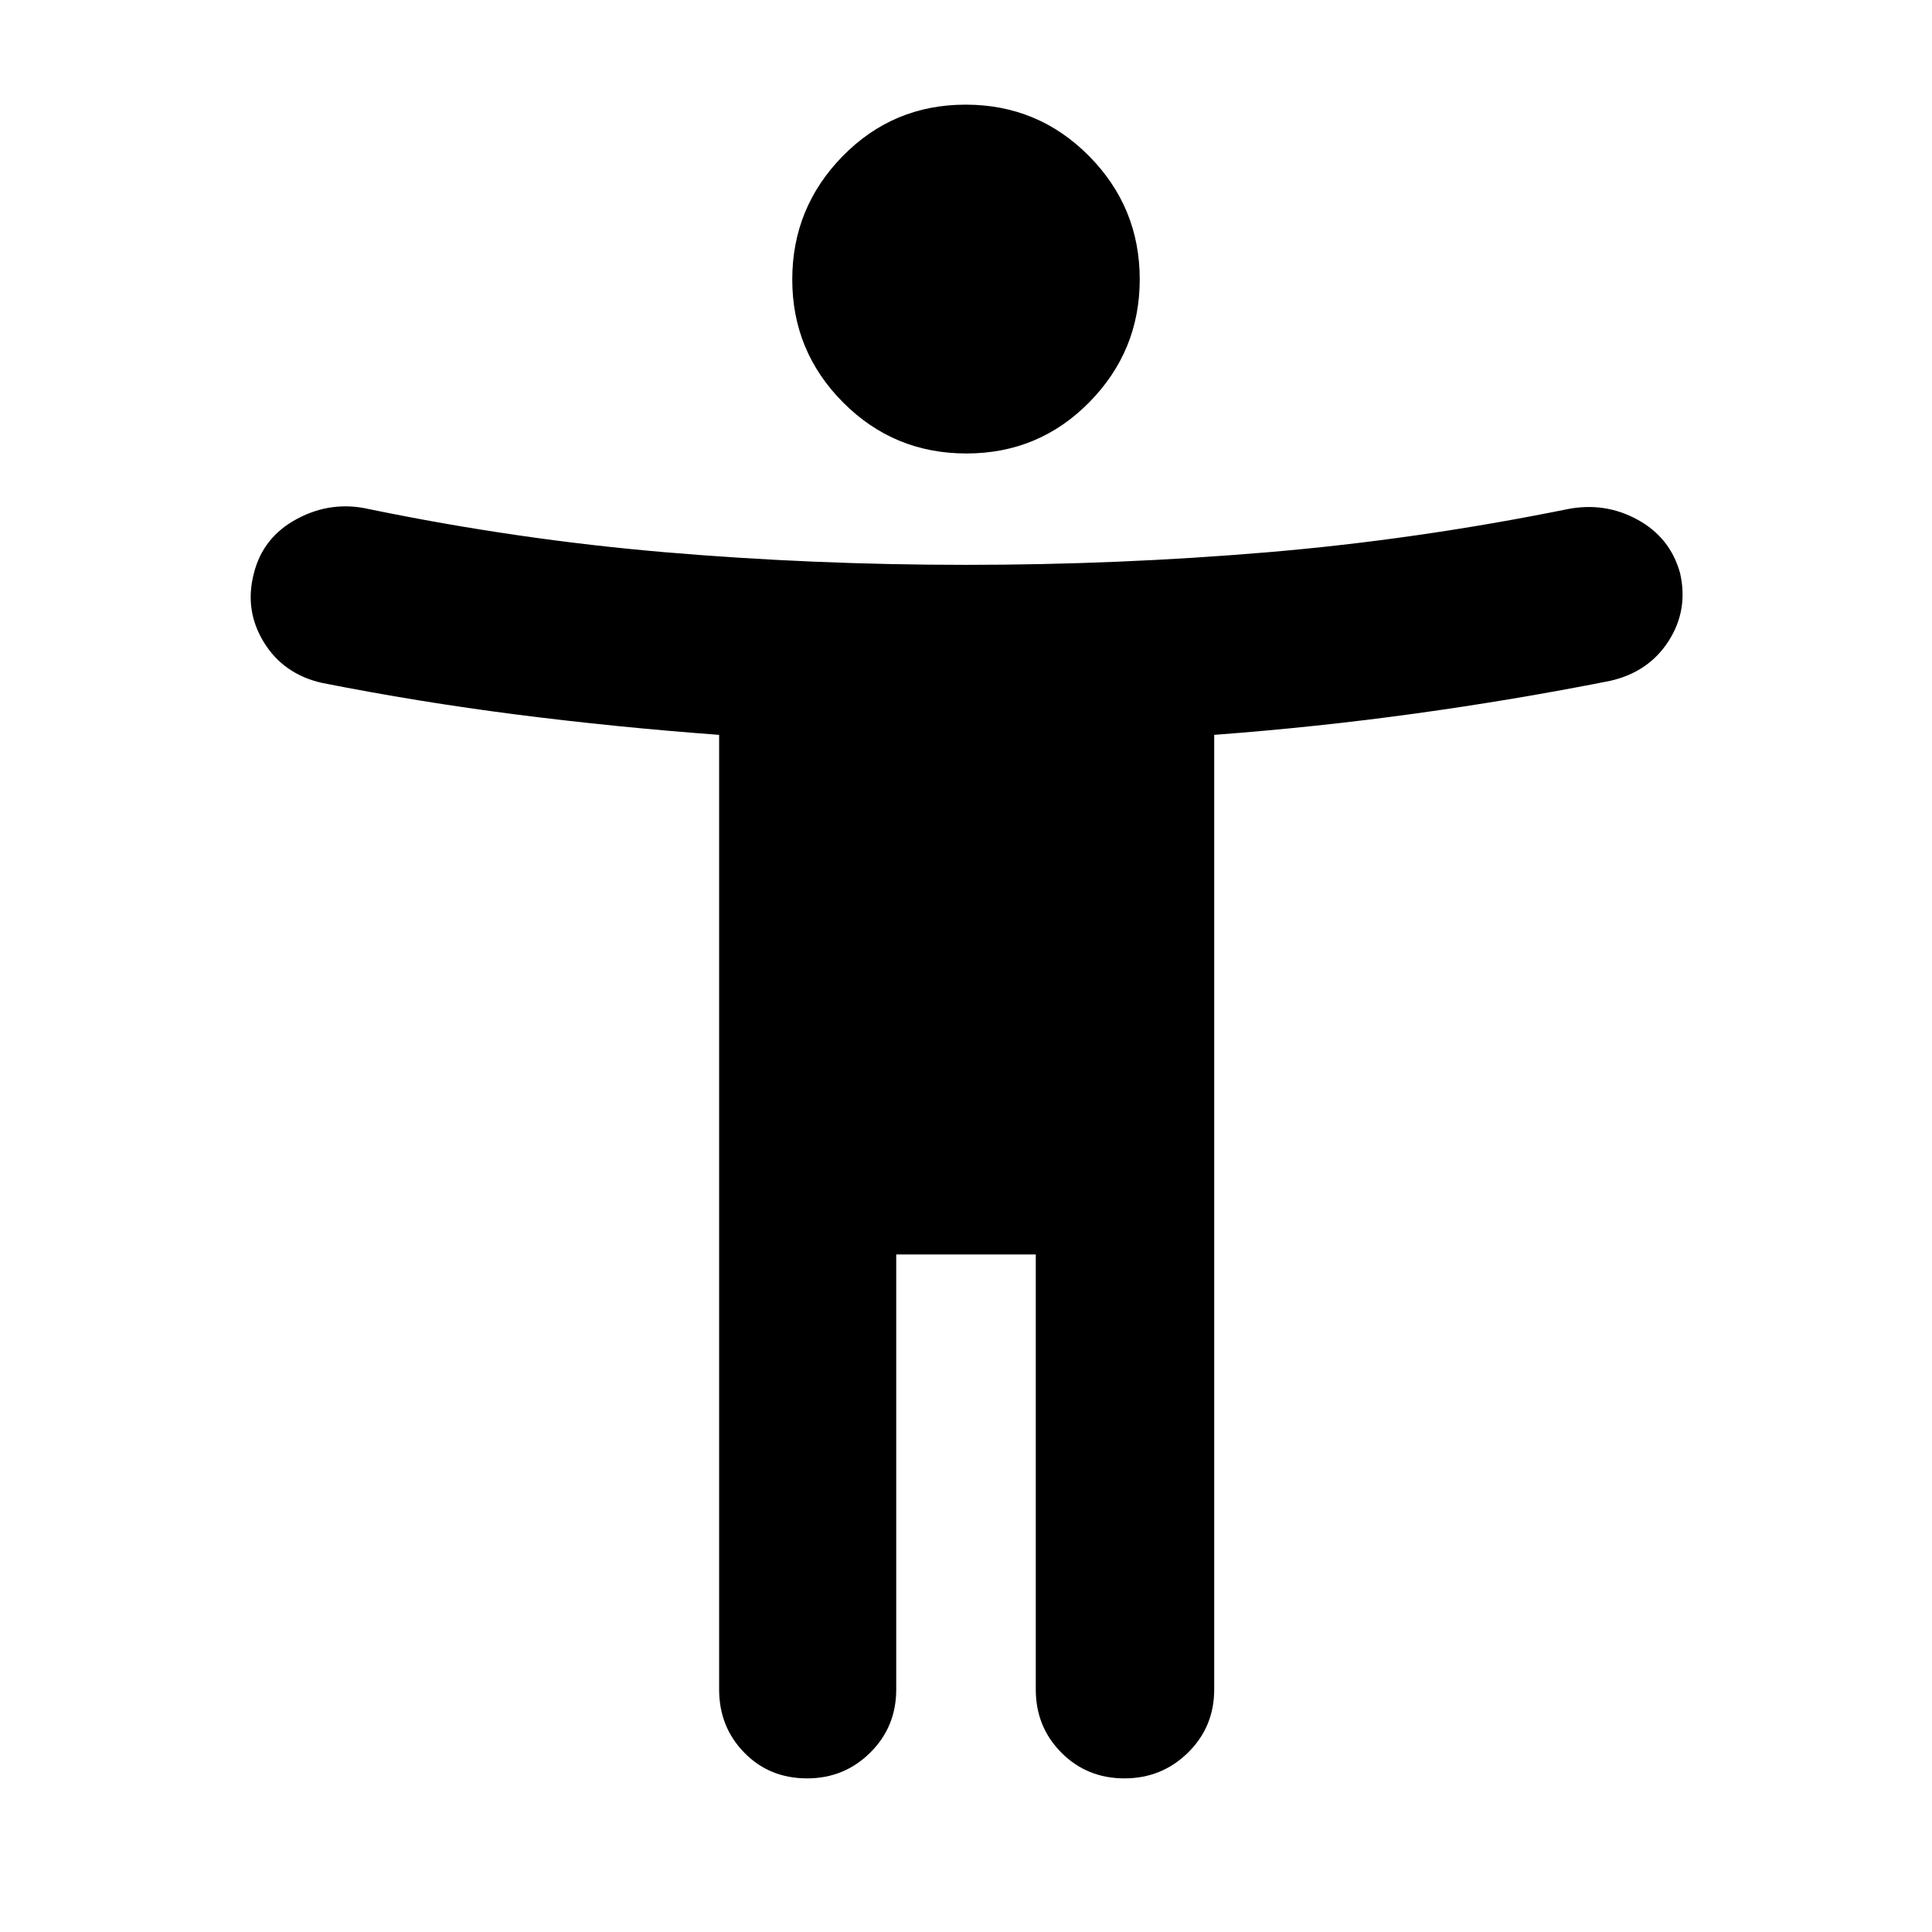 <svg xmlns="http://www.w3.org/2000/svg" height="40" viewBox="0 -960 960 960" width="40"><path d="M480.19-734.67q-36.02 0-61.27-25.37t-25.25-61.08q0-35.71 25.06-61.3Q443.8-908 479.81-908q36.02 0 61.27 25.48 25.25 25.47 25.25 61.33 0 35.59-25.06 61.06-25.07 25.46-61.08 25.46ZM357.33-120.5v-474.35q-51.5-3.82-100.41-10.07Q208-611.17 160-620.67q-19.17-4.33-28.92-20.25-9.75-15.91-4.91-34.25 4.5-18 21.56-27.08 17.06-9.08 35.77-4.75 73.67 15.17 147.2 21.42 73.53 6.25 149.3 6.25 75.77 0 149.8-6.25 74.03-6.25 149.03-21.42 18.67-3.67 34.91 5.25 16.24 8.92 21.09 26.58 4.17 18.34-5.75 33.75Q819.17-626 800-621.67q-48 9.5-96.92 16.25-48.91 6.75-99.75 10.57v474.35q0 18.58-13.02 31.37-13.02 12.8-31.59 12.8-18.63 0-31.34-12.8-12.71-12.79-12.71-31.37v-216.17h-69.34v216.17q0 18.58-12.92 31.37-12.92 12.8-31.35 12.8-18.77 0-31.25-12.8-12.48-12.79-12.48-31.37Z"/></svg>